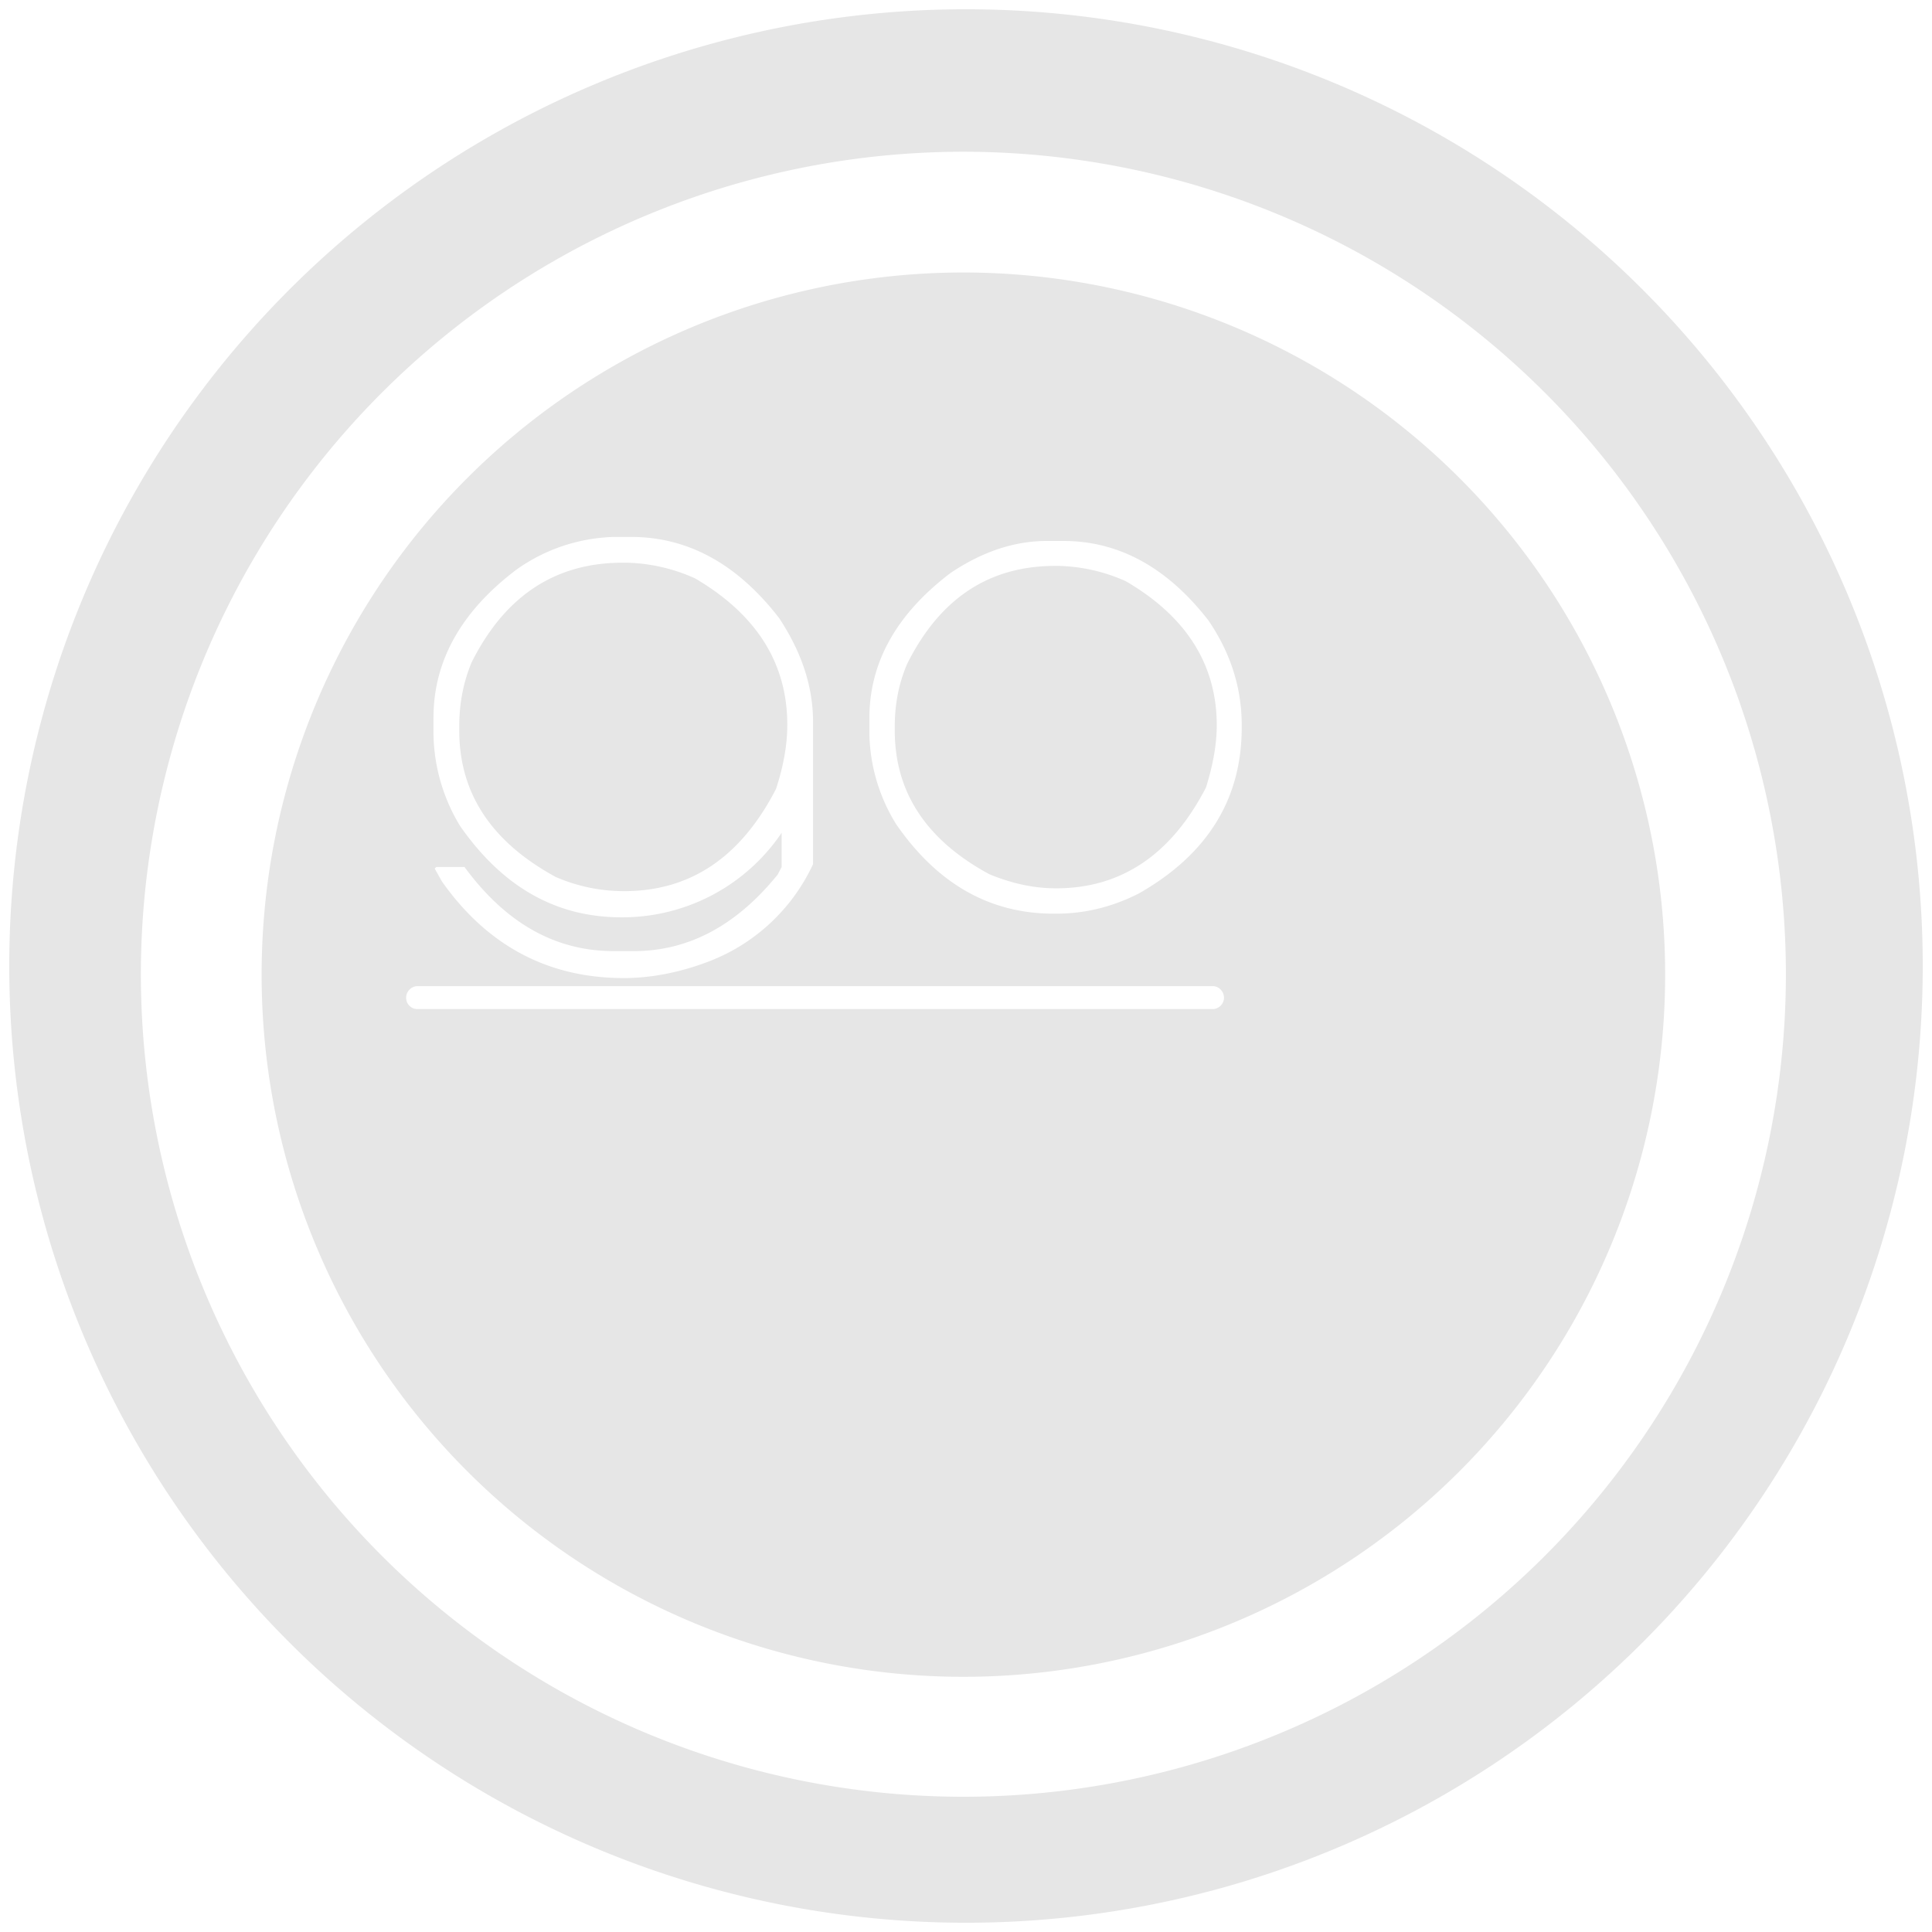 <svg xmlns="http://www.w3.org/2000/svg" width="48" height="48" version="1"><defs><linearGradient id="a"><stop offset="0" stop-color="#040000"/><stop offset="1" stop-opacity="0"/></linearGradient></defs><path d="M24 .23A23.77 23.77 0 0 0 .23 24.01 23.77 23.77 0 0 0 24 47.77 23.77 23.77 0 0 0 47.77 24 23.77 23.77 0 0 0 24 .23zm-.07 3.54a20.44 20.44 0 0 1 20.44 20.44 20.44 20.44 0 0 1-20.44 20.43A20.44 20.44 0 0 1 3.5 24.21 20.44 20.44 0 0 1 23.93 3.77zm0 3A17.44 17.44 0 0 0 6.5 24.22a17.44 17.44 0 0 0 17.43 17.44A17.44 17.44 0 0 0 41.37 24.2 17.44 17.44 0 0 0 23.93 6.77zm-8.68 6.57h.43c1.41 0 2.64.67 3.68 2.02.56.85.84 1.7.84 2.58v3.53a4.71 4.71 0 0 1-2.65 2.44c-.7.26-1.4.39-2.05.39-1.88 0-3.39-.8-4.52-2.4l-.18-.32.04-.04h.7c1.03 1.4 2.26 2.09 3.71 2.09h.5c1.36 0 2.55-.64 3.57-1.9l.1-.19v-.85a4.77 4.77 0 0 1-3.92 2.1h-.07c-1.62 0-2.95-.76-4-2.27a4.52 4.52 0 0 1-.66-2.26v-.43c0-1.4.68-2.63 2.05-3.67a4.38 4.38 0 0 1 2.43-.82zm10.75.1h.42c1.38 0 2.58.66 3.6 1.97.56.82.83 1.69.83 2.6v.07c0 1.77-.85 3.15-2.56 4.12-.65.33-1.33.5-2.05.5h-.06c-1.6 0-2.9-.75-3.92-2.23a4.42 4.42 0 0 1-.66-2.21v-.42c0-1.38.67-2.58 2.01-3.6.8-.54 1.6-.8 2.4-.8zm-10.53.54c-1.67 0-2.92.82-3.75 2.47-.2.48-.31 1-.31 1.6v.1c0 1.56.8 2.77 2.4 3.64.56.24 1.12.35 1.7.35 1.65 0 2.9-.85 3.77-2.54.19-.58.28-1.11.28-1.59 0-1.53-.76-2.74-2.29-3.64a4.37 4.37 0 0 0-1.7-.39h-.1zm10.74.08c-1.64 0-2.86.81-3.67 2.43-.2.46-.31.98-.31 1.56v.1c0 1.53.78 2.72 2.35 3.57.56.23 1.1.35 1.66.35 1.62 0 2.86-.84 3.72-2.5.18-.57.27-1.09.27-1.55 0-1.5-.75-2.7-2.26-3.58a4.31 4.31 0 0 0-1.66-.38h-.1zM10.38 24.5h19.75c.15 0 .28.13.28.29 0 .15-.13.28-.28.28H10.38a.28.28 0 0 1-.29-.28c0-.16.13-.29.29-.29z" fill="#e6e6e6"/></svg>